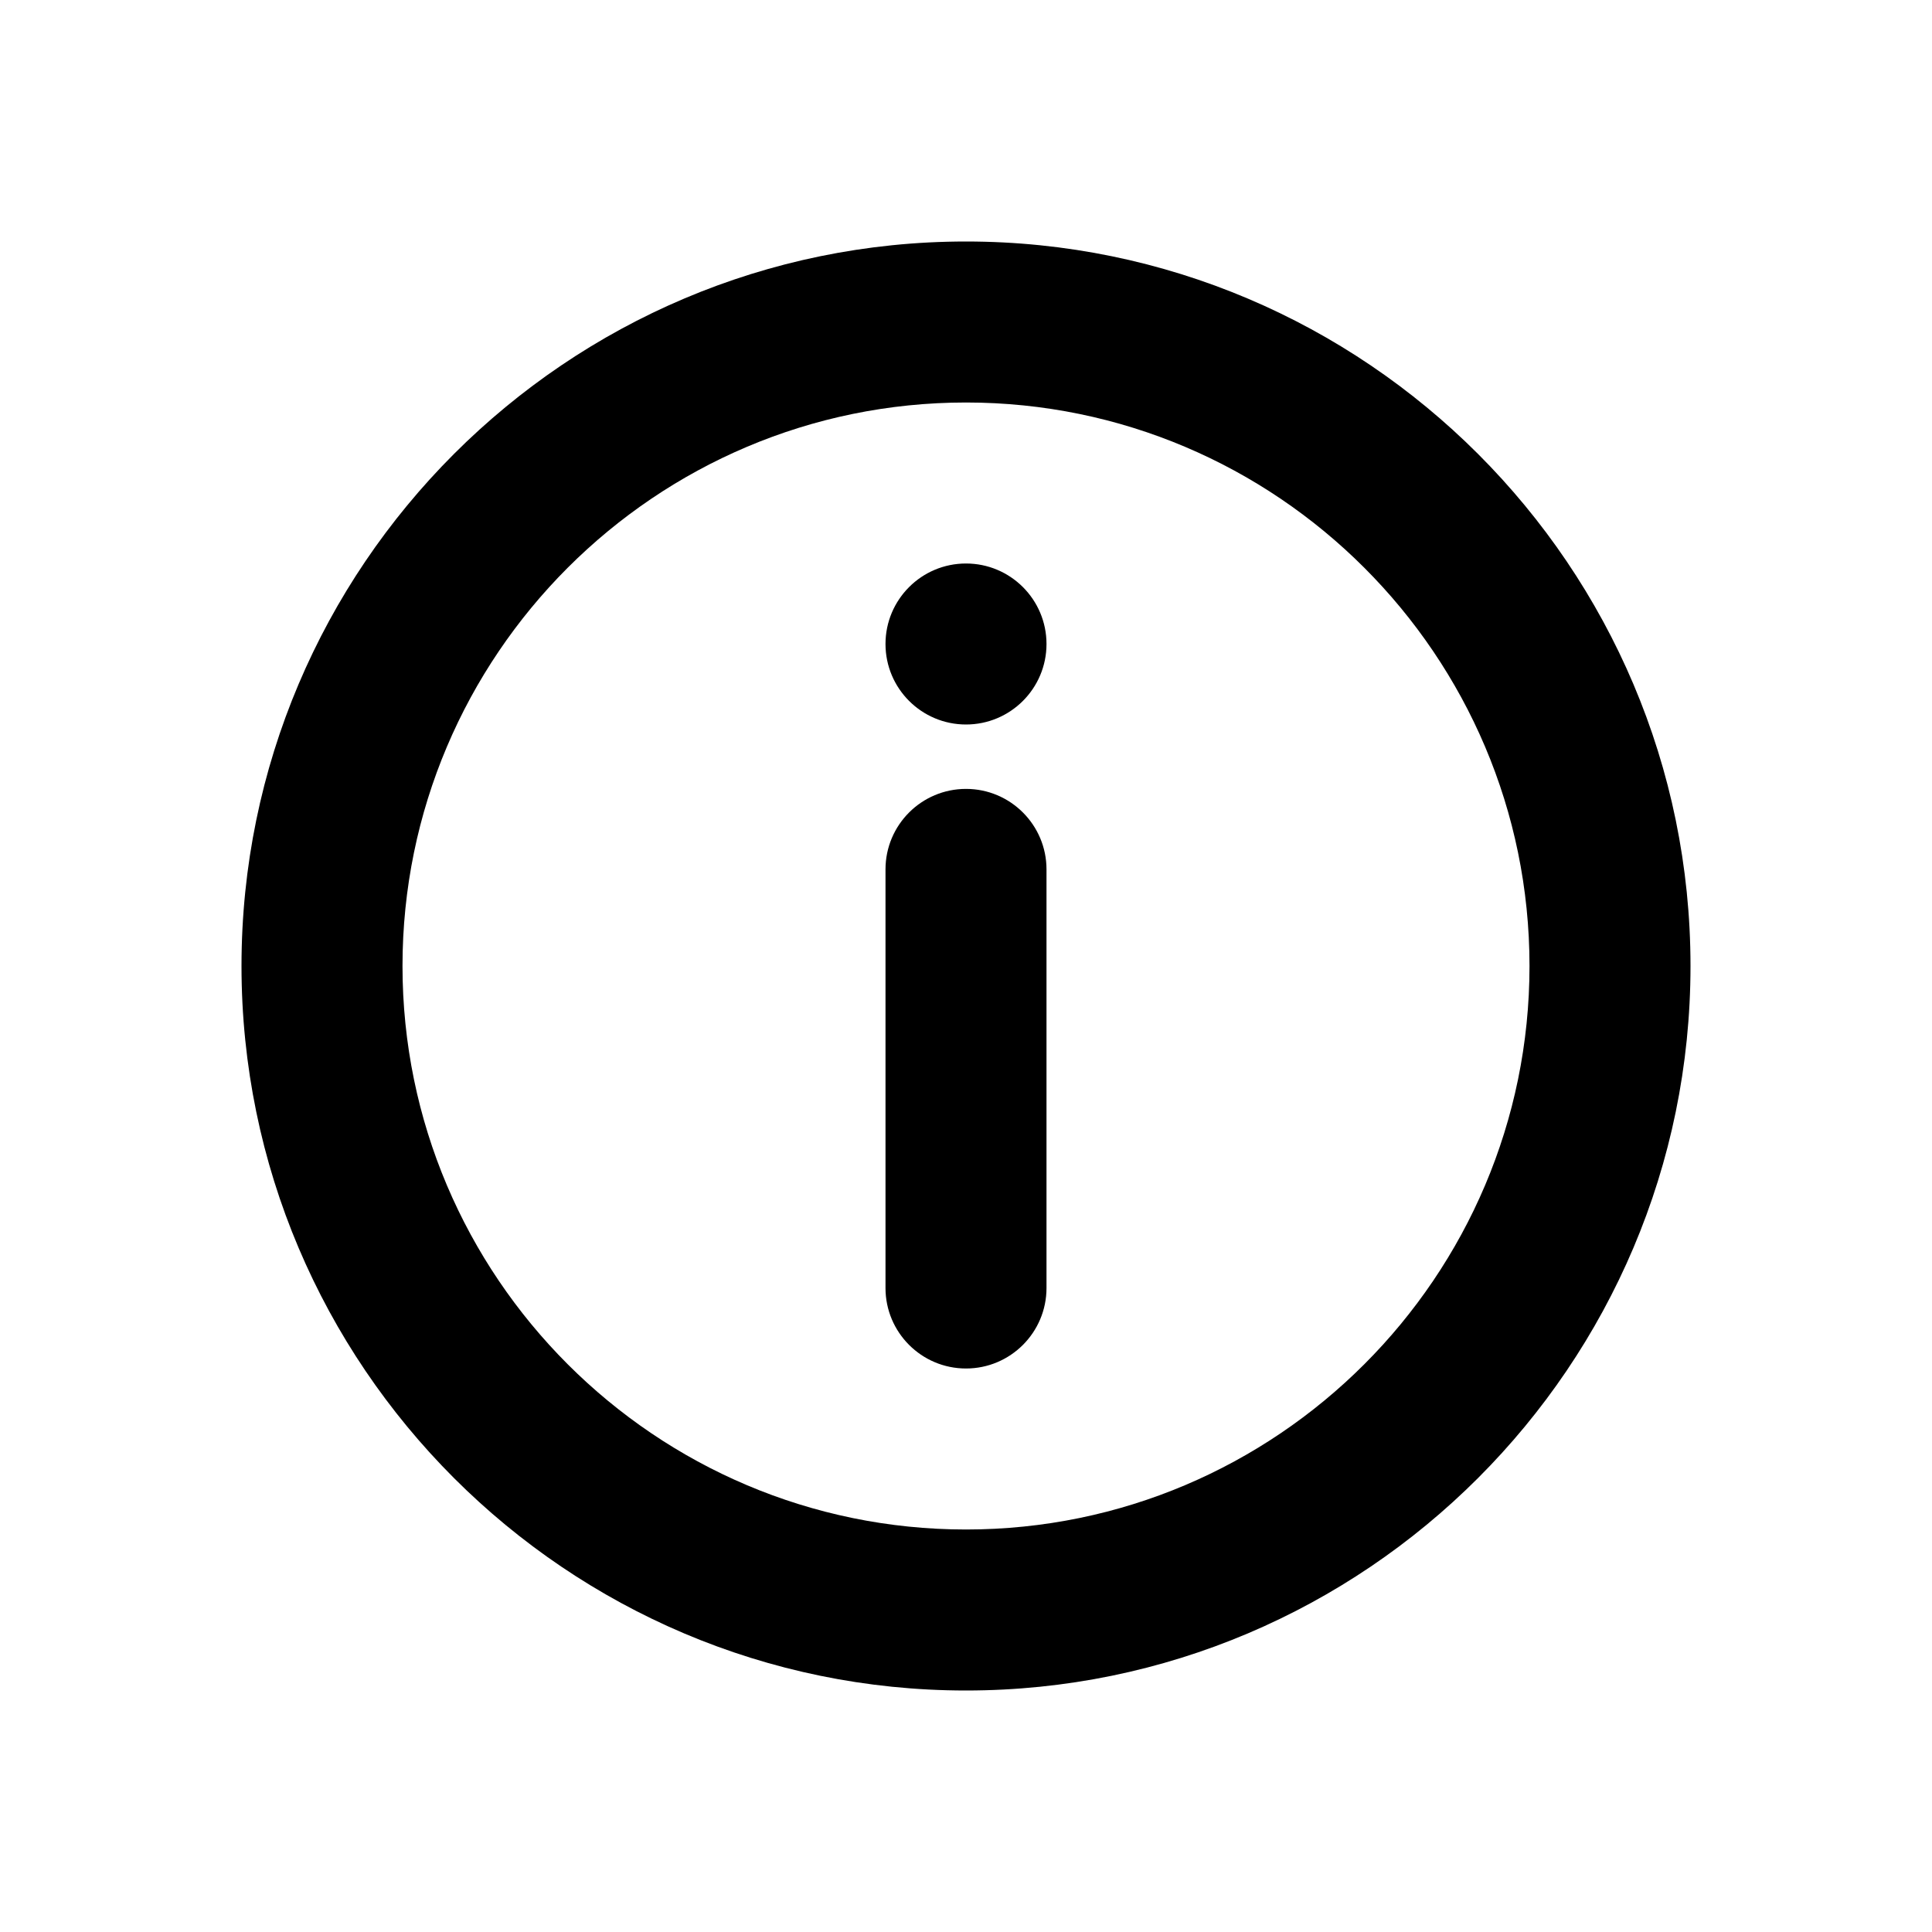 <svg width="24" height="24" viewBox="0 0 24 24" xmlns="http://www.w3.org/2000/svg">
<path d="M12 3C16.962 3 21 7.038 21 12C21 16.962 16.962 21 12 21C7.038 21 3 16.962 3 12C3 7.038 7.038 3 12 3ZM12 5C8.14 5 5 8.14 5 12C5 15.86 8.14 19 12 19C15.86 19 19 15.86 19 12C19 8.14 15.86 5 12 5ZM12 9.8C12.552 9.8 13 10.248 13 10.8V16C13 16.552 12.552 17 12 17C11.448 17 11 16.552 11 16V10.8C11 10.248 11.448 9.8 12 9.8ZM12 7C12.552 7 13 7.448 13 8C13 8.552 12.552 9 12 9C11.448 9 11 8.552 11 8C11 7.448 11.448 7 12 7Z" />
</svg>

